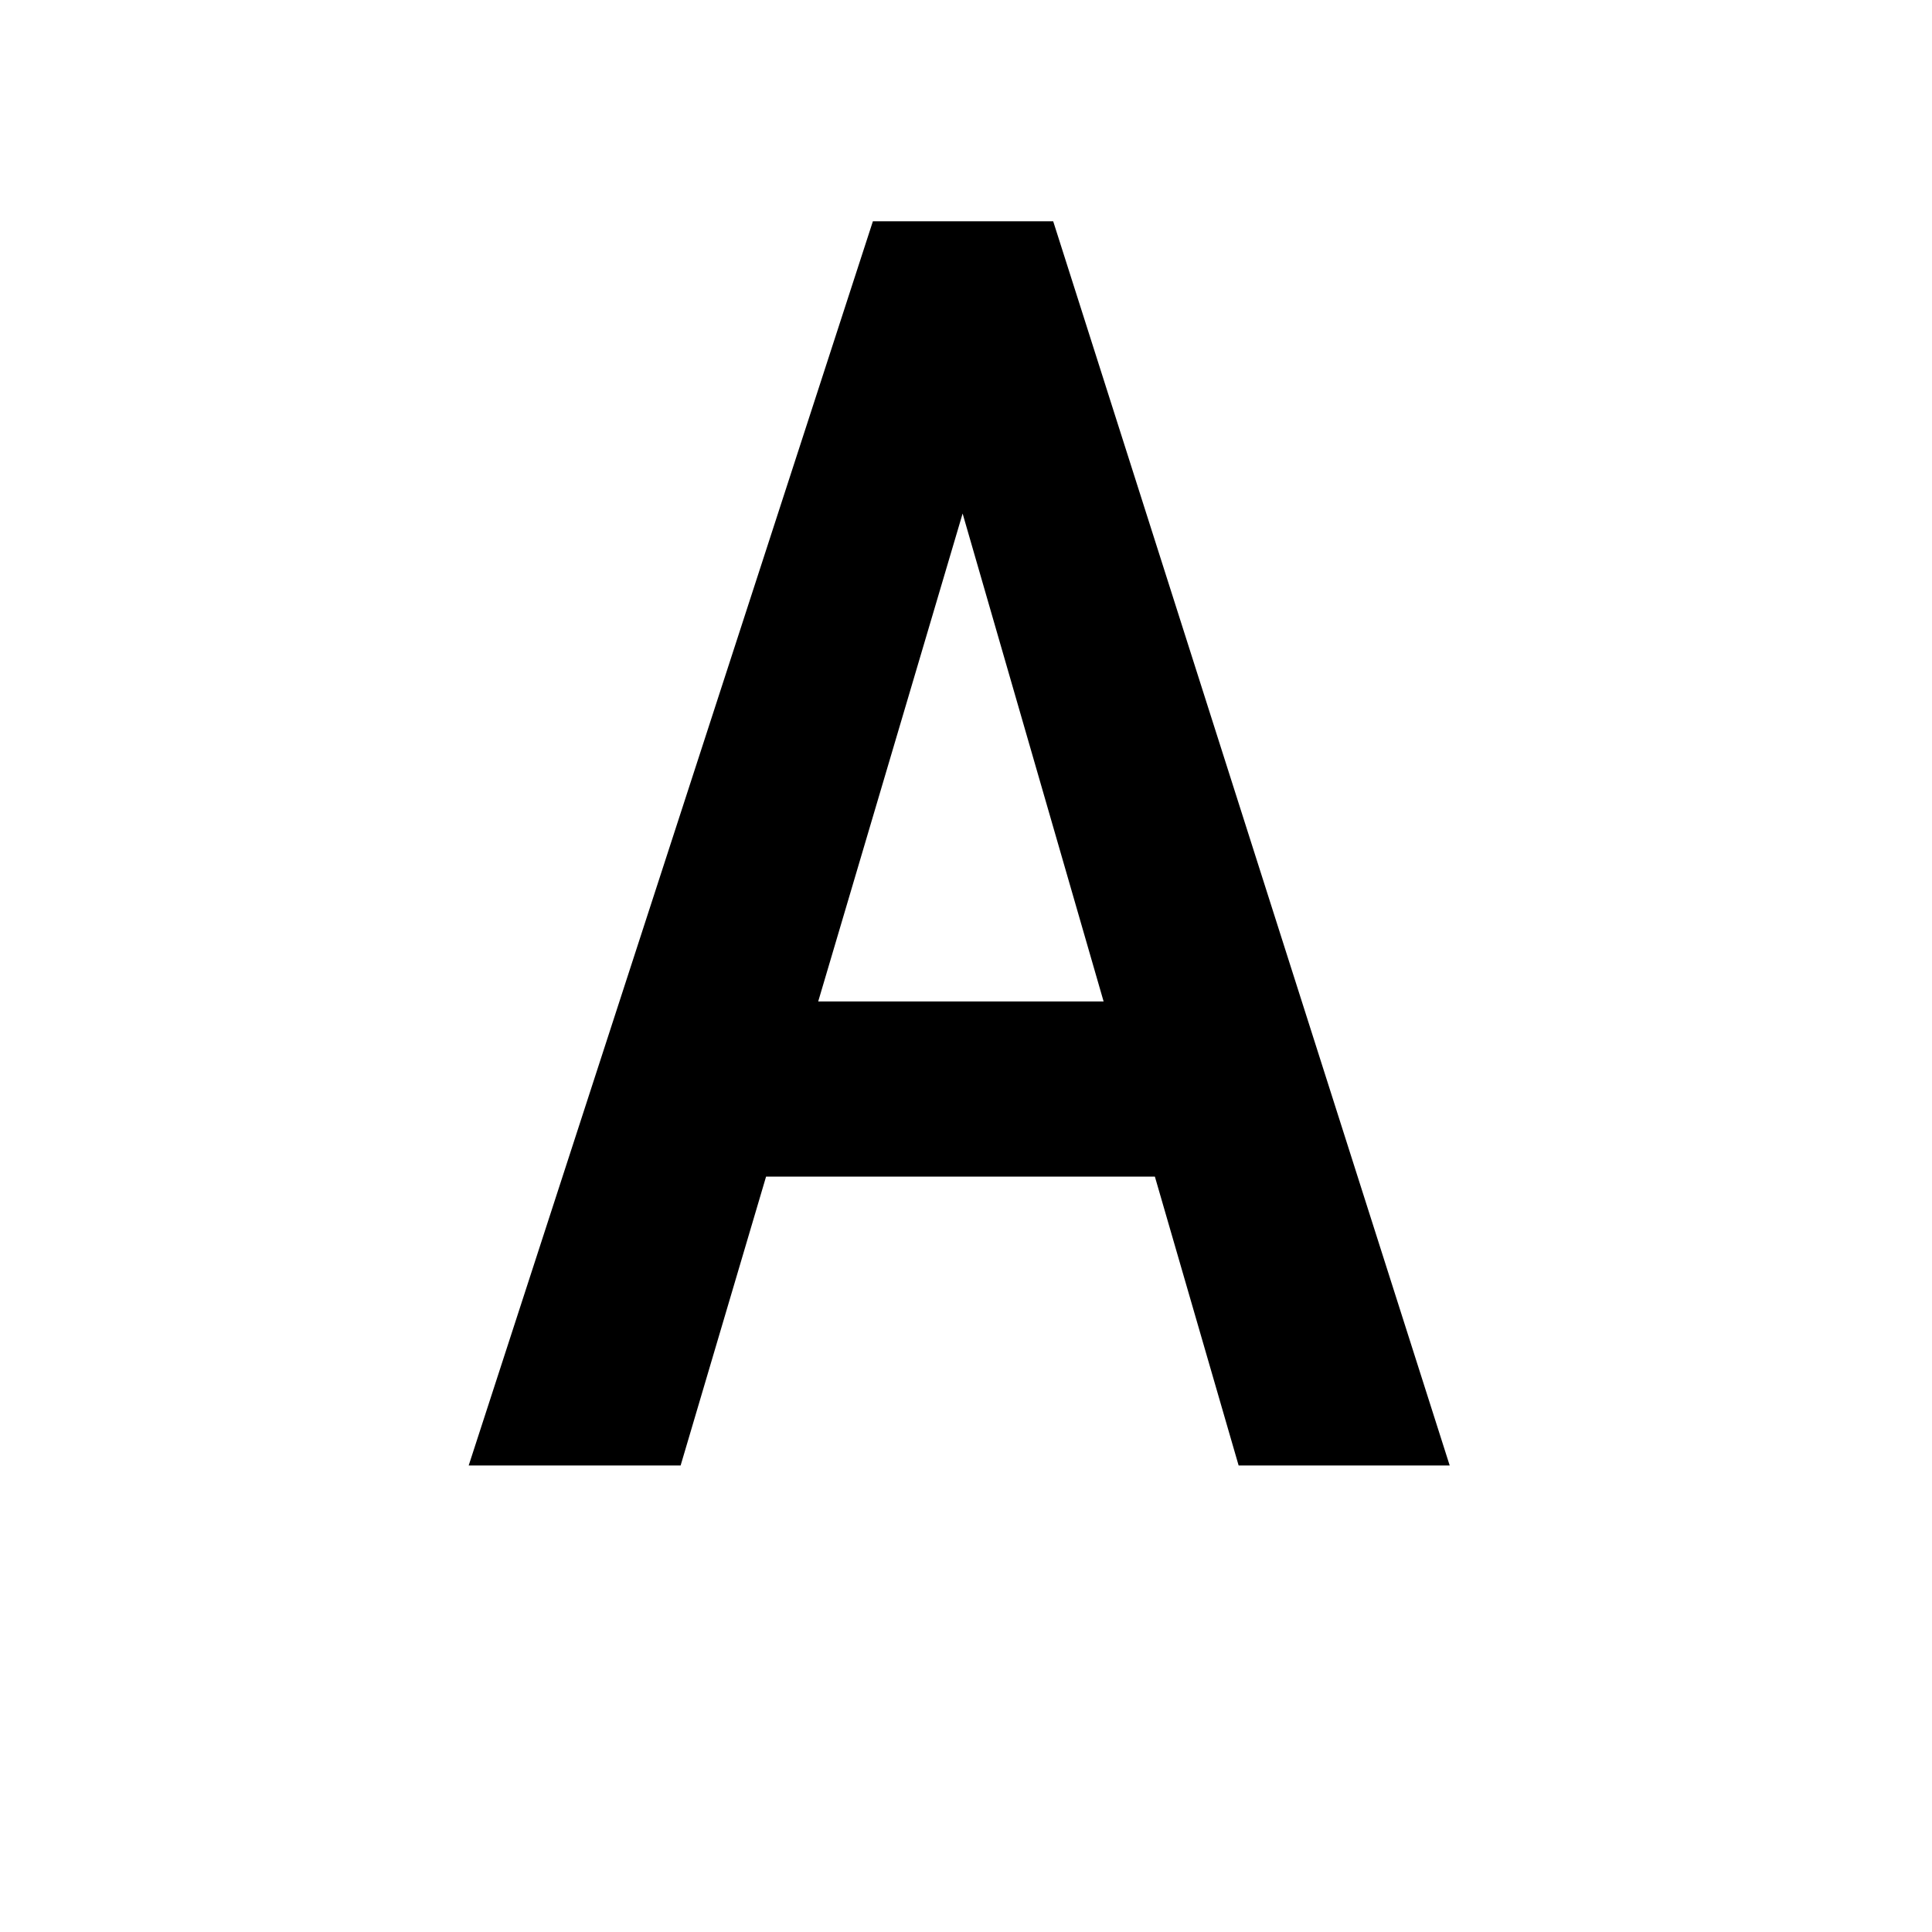 <?xml version="1.0" encoding="UTF-8"?>
<svg xmlns="http://www.w3.org/2000/svg" xmlns:xlink="http://www.w3.org/1999/xlink" width="500pt" height="500pt" viewBox="0 0 500 500" version="1.1">
<g id="surface1">
<path style=" stroke:none;fill-rule:nonzero;fill:rgb(0%,0%,0%);fill-opacity:1;" d="M -14075.609 379.262 L -14075.609 375.504 C -14078.562 369.164 -14080.812 361.68 -14082.375 353.055 C -14083.91 344.43 -14084.691 334.883 -14084.691 324.418 L -14084.691 217.824 C -14084.691 204.113 -14087.184 192.133 -14092.211 181.887 C -14097.219 171.641 -14104.148 163.09 -14112.988 156.234 C -14121.852 149.375 -14132.301 144.219 -14144.383 140.754 C -14156.492 137.289 -14169.605 135.555 -14183.766 135.555 C -14199.391 135.555 -14213.281 137.617 -14225.438 141.746 C -14237.621 145.875 -14247.898 151.367 -14256.297 158.223 C -14264.695 165.078 -14271.07 172.891 -14275.414 181.664 C -14279.785 190.438 -14281.957 199.469 -14281.957 208.754 L -14229.102 208.754 C -14229.102 204.184 -14228.223 199.91 -14226.441 195.93 C -14224.684 191.949 -14222.023 188.484 -14218.48 185.535 C -14214.941 182.586 -14210.523 180.266 -14205.199 178.57 C -14199.902 176.875 -14193.703 176.023 -14186.645 176.023 C -14170.996 176.023 -14158.91 179.75 -14150.367 187.195 C -14141.82 194.641 -14137.547 204.703 -14137.547 217.379 L -14137.547 233.082 L -14176.246 233.082 C -14211.914 233.082 -14239.305 239.863 -14258.398 253.43 C -14277.492 266.992 -14287.035 286.602 -14287.035 312.254 C -14287.035 322.426 -14285.059 331.863 -14281.055 340.562 C -14277.074 349.258 -14271.438 356.816 -14264.16 363.227 C -14256.859 369.641 -14248.07 374.656 -14237.844 378.266 C -14227.586 381.879 -14216.113 383.684 -14203.441 383.684 C -14195.922 383.684 -14188.891 382.949 -14182.324 381.473 C -14175.758 380 -14169.652 378.008 -14163.965 375.504 C -14158.301 372.996 -14153.125 370.086 -14148.484 366.766 C -14143.848 363.449 -14139.672 359.875 -14135.984 356.043 C -14135.254 360.613 -14134.398 364.887 -14133.445 368.867 C -14132.496 372.848 -14131.273 376.312 -14129.809 379.262 Z M -14193.48 341.004 C -14200.562 341.004 -14206.641 340.117 -14211.742 338.348 C -14216.82 336.578 -14221.02 334.184 -14224.34 331.16 C -14227.66 328.141 -14230.125 324.527 -14231.738 320.324 C -14233.375 316.125 -14234.18 311.59 -14234.18 306.727 C -14234.18 293.898 -14229.055 284.02 -14218.824 277.09 C -14208.57 270.16 -14192.676 266.695 -14171.168 266.695 L -14137.547 266.695 L -14137.547 311.59 C -14139.602 315.277 -14142.359 318.887 -14145.824 322.426 C -14149.293 325.965 -14153.418 329.098 -14158.227 331.824 C -14163.012 334.555 -14168.383 336.766 -14174.367 338.461 C -14180.32 340.156 -14186.719 341.004 -14193.48 341.004 Z M -13517.211 257.629 C -13517.211 239.645 -13519.238 223.168 -13523.289 208.203 C -13527.344 193.238 -13533.352 180.375 -13541.332 169.613 C -13549.293 158.852 -13559.133 150.484 -13570.852 144.512 C -13582.57 138.539 -13596.094 135.555 -13611.426 135.555 C -13625.293 135.555 -13637.305 137.914 -13647.461 142.633 C -13657.641 147.352 -13666.48 154.059 -13674 162.758 L -13674 39.578 L -13726.855 39.578 L -13726.855 379.262 L -13678.883 379.262 L -13676.441 353.609 C -13668.773 363.34 -13659.594 370.785 -13648.902 375.945 C -13638.234 381.105 -13625.586 383.684 -13610.984 383.684 C -13595.801 383.684 -13582.375 380.664 -13570.727 374.617 C -13559.082 368.574 -13549.293 360.168 -13541.332 349.406 C -13533.352 338.645 -13527.344 325.855 -13523.289 311.039 C -13519.238 296.219 -13517.211 279.965 -13517.211 262.273 Z M -13570.07 262.273 C -13570.07 273.184 -13571.02 283.395 -13572.949 292.902 C -13574.852 302.414 -13577.953 310.707 -13582.227 317.781 C -13586.5 324.859 -13592.113 330.426 -13599.047 334.48 C -13605.98 338.535 -13614.453 340.562 -13624.461 340.562 C -13637.156 340.562 -13647.508 337.613 -13655.543 331.715 C -13663.574 325.816 -13669.727 318.227 -13674 308.938 L -13674 210.082 C -13669.727 200.793 -13663.625 193.273 -13655.664 187.523 C -13647.703 181.773 -13637.453 178.898 -13624.926 178.898 C -13614.602 178.898 -13605.906 181 -13598.828 185.203 C -13591.75 189.406 -13586.109 195.117 -13581.91 202.344 C -13577.711 209.566 -13574.684 217.934 -13572.828 227.441 C -13570.996 236.953 -13570.07 247.016 -13570.07 257.629 Z M -13068.066 341.668 C -13079.273 341.668 -13088.551 339.418 -13095.922 334.922 C -13103.297 330.426 -13109.203 324.527 -13113.625 317.23 C -13118.043 309.93 -13121.168 301.637 -13123.023 292.352 C -13124.852 283.062 -13125.781 273.551 -13125.781 263.82 L -13125.781 255.859 C -13125.781 246.277 -13124.852 236.84 -13123.023 227.555 C -13121.168 218.266 -13118.043 209.973 -13113.625 202.676 C -13109.203 195.375 -13103.297 189.48 -13095.922 184.98 C -13088.551 180.484 -13079.344 178.238 -13068.285 178.238 C -13060.914 178.238 -13054.125 179.492 -13047.926 181.996 C -13041.75 184.504 -13036.352 187.895 -13031.789 192.168 C -13027.223 196.445 -13023.73 201.457 -13021.289 207.207 C -13018.848 212.957 -13017.727 219.074 -13017.871 225.562 L -12967.871 225.562 C -12967.727 212.441 -12970.117 200.352 -12975.074 189.293 C -12980.004 178.238 -12986.938 168.727 -12995.852 160.766 C -13004.785 152.805 -13015.383 146.613 -13027.711 142.191 C -13040.016 137.766 -13053.395 135.555 -13067.848 135.555 C -13086.133 135.555 -13102.195 138.762 -13116.039 145.176 C -13129.906 151.59 -13141.48 160.25 -13150.781 171.16 C -13160.059 182.07 -13167.016 194.824 -13171.68 209.418 C -13176.32 224.016 -13178.637 239.496 -13178.637 255.859 L -13178.637 263.82 C -13178.637 280.188 -13176.32 295.629 -13171.68 310.152 C -13167.016 324.676 -13160.059 337.43 -13150.781 348.41 C -13141.48 359.395 -13129.906 368.059 -13116.039 374.398 C -13102.195 380.734 -13086.059 383.906 -13067.625 383.906 C -13054.344 383.906 -13041.676 381.695 -13029.59 377.273 C -13017.48 372.848 -13006.836 366.879 -12997.633 359.359 C -12988.402 351.84 -12981.102 343.031 -12975.734 332.93 C -12970.359 322.832 -12967.727 312.031 -12967.871 300.531 L -13017.871 300.531 C -13017.727 306.43 -13018.992 311.887 -13021.727 316.898 C -13024.461 321.91 -13028.172 326.258 -13032.91 329.945 C -13037.621 333.633 -13043.043 336.508 -13049.145 338.57 C -13055.273 340.633 -13061.57 341.668 -13068.066 341.668 Z M -12624.879 262.496 C -12624.879 279.891 -12622.633 296 -12618.141 310.816 C -12613.648 325.633 -12607.301 338.422 -12599.121 349.188 C -12590.941 359.949 -12581.008 368.391 -12569.359 374.508 C -12557.715 380.625 -12544.68 383.684 -12530.227 383.684 C -12516.211 383.684 -12503.953 381.215 -12493.406 376.277 C -12482.859 371.336 -12473.828 364.223 -12466.309 354.938 L -12463.648 379.262 L -12415.672 379.262 L -12415.672 39.578 L -12468.75 39.578 L -12468.75 161.652 C -12476.27 153.246 -12485.035 146.797 -12495.07 142.301 C -12505.078 137.805 -12516.648 135.555 -12529.785 135.555 C -12544.383 135.555 -12557.543 138.504 -12569.262 144.402 C -12580.98 150.297 -12590.969 158.629 -12599.219 169.391 C -12607.469 180.152 -12613.82 193.055 -12618.238 208.094 C -12622.656 223.129 -12624.879 239.715 -12624.879 257.852 Z M -12572.023 257.852 C -12572.023 247.09 -12570.945 236.914 -12568.824 227.332 C -12566.676 217.75 -12563.355 209.344 -12558.863 202.121 C -12554.371 194.898 -12548.609 189.219 -12541.625 185.094 C -12534.617 180.965 -12526.172 178.898 -12516.285 178.898 C -12504.641 178.898 -12494.945 181.48 -12487.207 186.641 C -12479.469 191.801 -12473.316 198.73 -12468.75 207.43 L -12468.75 311.367 C -12473.316 320.215 -12479.445 327.254 -12487.109 332.488 C -12494.773 337.723 -12504.641 340.34 -12516.723 340.34 C -12526.465 340.34 -12534.84 338.312 -12541.844 334.258 C -12548.828 330.203 -12554.59 324.637 -12559.082 317.562 C -12563.574 310.484 -12566.871 302.227 -12568.922 292.793 C -12570.996 283.355 -12572.023 273.258 -12572.023 262.496 Z M -11951.465 383.684 C -11939.527 383.684 -11928.516 382.395 -11918.406 379.816 C -11908.324 377.234 -11899.219 373.844 -11891.113 369.641 C -11882.984 365.441 -11875.93 360.648 -11869.875 355.266 C -11863.82 349.887 -11858.887 344.32 -11855.055 338.57 L -11883.812 311.59 C -11890.895 320.879 -11900.047 328.176 -11911.328 333.484 C -11922.609 338.793 -11934.961 341.445 -11948.391 341.445 C -11957.961 341.445 -11966.773 339.785 -11974.805 336.469 C -11982.836 333.152 -11989.844 328.582 -11995.824 322.758 C -12001.781 316.934 -12006.617 310.043 -12010.305 302.082 C -12013.988 294.121 -12016.285 285.496 -12017.164 276.207 L -11851.293 276.207 L -11851.293 253.871 C -11851.293 236.621 -11853.59 220.773 -11858.156 206.324 C -11862.719 191.875 -11869.457 179.379 -11878.395 168.84 C -11887.305 158.297 -11898.414 150.113 -11911.672 144.289 C -11924.926 138.469 -11940.281 135.555 -11957.664 135.555 C -11972.703 135.555 -11987.035 138.43 -12000.684 144.18 C -12014.332 149.93 -12026.27 158.188 -12036.5 168.949 C -12046.754 179.711 -12054.93 192.684 -12061.059 207.871 C -12067.164 223.055 -12070.238 240.16 -12070.238 259.176 L -12070.238 268.246 C -12070.238 284.609 -12067.359 299.832 -12061.621 313.914 C -12055.859 327.992 -12047.777 340.191 -12037.402 350.512 C -12027 360.832 -12014.5 368.941 -11999.902 374.84 C -11985.305 380.734 -11969.164 383.684 -11951.465 383.684 Z M -11957.887 178.238 C -11948.902 178.238 -11941.039 179.785 -11934.328 182.883 C -11927.637 185.977 -11922.07 190.105 -11917.652 195.266 C -11913.207 200.426 -11909.863 206.285 -11907.57 212.848 C -11905.297 219.406 -11903.93 226.227 -11903.492 233.305 L -11903.492 237.285 L -12015.602 237.285 C -12014.137 227.996 -12011.672 219.703 -12008.203 212.406 C -12004.734 205.105 -12000.488 198.914 -11995.484 193.828 C -11990.477 188.742 -11984.789 184.871 -11978.469 182.219 C -11972.117 179.562 -11965.258 178.238 -11957.887 178.238 Z M -11394.848 379.262 L -11394.848 179.344 L -11305.934 179.344 L -11305.934 139.977 L -11394.848 139.977 L -11394.848 125.16 C -11394.848 108.5 -11390.453 95.676 -11381.688 86.68 C -11372.926 77.688 -11359.008 73.191 -11339.992 73.191 C -11330.422 73.191 -11321.801 73.816 -11314.137 75.07 C -11306.445 76.324 -11299.758 77.762 -11293.992 79.383 L -11289.355 37.363 C -11299.391 35.301 -11309.008 33.496 -11318.211 31.945 C -11327.441 30.398 -11337.133 29.625 -11347.289 29.625 C -11362.77 29.625 -11376.711 31.727 -11389.086 35.926 C -11401.488 40.129 -11412.062 46.246 -11420.824 54.281 C -11429.59 62.316 -11436.305 72.27 -11440.941 84.137 C -11445.605 96.008 -11447.926 109.68 -11447.926 125.16 L -11447.926 139.977 L -11512.281 139.977 L -11512.281 179.344 L -11447.926 179.344 L -11447.926 379.262 Z M -10960.059 262.496 C -10960.059 279.891 -10957.812 296 -10953.32 310.816 C -10948.828 325.633 -10942.383 338.422 -10933.961 349.188 C -10925.562 359.949 -10915.453 368.391 -10903.664 374.508 C -10891.871 380.625 -10878.688 383.684 -10864.086 383.684 C -10850.66 383.684 -10838.914 381.473 -10828.809 377.051 C -10818.703 372.629 -10809.914 366.289 -10802.391 358.031 L -10802.391 374.176 C -10802.391 383.465 -10803.734 391.684 -10806.469 398.832 C -10809.203 405.984 -10813.062 411.992 -10818.09 416.859 C -10823.094 421.723 -10829.223 425.41 -10836.449 427.914 C -10843.676 430.422 -10851.711 431.676 -10860.547 431.676 C -10871.605 431.676 -10882.324 429.391 -10892.727 424.82 C -10903.125 420.25 -10912.816 412.656 -10921.801 402.039 L -10947.023 433.664 C -10941.699 440.891 -10935.305 447.043 -10927.781 452.129 C -10920.266 457.219 -10912.379 461.344 -10904.102 464.516 C -10895.852 467.684 -10887.648 469.969 -10879.445 471.371 C -10871.266 472.77 -10863.941 473.473 -10857.445 473.473 C -10841.527 473.473 -10826.93 471.223 -10813.672 466.727 C -10800.391 462.23 -10789.016 455.707 -10779.492 447.156 C -10769.996 438.605 -10762.574 428.098 -10757.273 415.641 C -10751.953 403.184 -10749.316 388.918 -10749.316 372.848 L -10749.316 139.977 L -10797.289 139.977 L -10799.512 163.863 C -10807.031 154.723 -10816.016 147.719 -10826.488 142.852 C -10836.961 137.988 -10849.34 135.555 -10863.648 135.555 C -10878.395 135.555 -10891.699 138.504 -10903.562 144.402 C -10915.43 150.297 -10925.562 158.629 -10933.961 169.391 C -10942.383 180.152 -10948.828 193.055 -10953.32 208.094 C -10957.812 223.129 -10960.059 239.715 -10960.059 257.852 Z M -10906.984 257.852 C -10906.984 247.09 -10905.836 236.914 -10903.562 227.332 C -10901.27 217.75 -10897.805 209.344 -10893.164 202.121 C -10888.523 194.898 -10882.617 189.219 -10875.465 185.094 C -10868.336 180.965 -10859.887 178.898 -10850.148 178.898 C -10838.355 178.898 -10828.637 181.406 -10820.973 186.418 C -10813.305 191.434 -10807.105 198.141 -10802.391 206.543 L -10802.391 312.254 C -10806.957 320.805 -10813.062 327.625 -10820.727 332.711 C -10828.395 337.797 -10838.355 340.34 -10850.586 340.34 C -10860.328 340.34 -10868.773 338.312 -10875.93 334.258 C -10883.055 330.203 -10888.914 324.637 -10893.508 317.562 C -10898.07 310.484 -10901.465 302.227 -10903.664 292.793 C -10905.883 283.355 -10906.984 273.258 -10906.984 262.496 Z M -10345.484 39.578 L -10398.34 39.578 L -10398.34 379.262 L -10345.484 379.262 L -10345.484 205.438 C -10339.891 197.328 -10332.664 190.879 -10323.828 186.086 C -10314.965 181.297 -10304.785 178.898 -10293.285 178.898 C -10285.621 178.898 -10278.785 179.934 -10272.73 181.996 C -10266.676 184.062 -10261.57 187.23 -10257.348 191.508 C -10253.148 195.781 -10249.926 201.199 -10247.633 207.762 C -10245.336 214.32 -10244.215 222.172 -10244.215 231.312 L -10244.215 379.262 L -10191.359 379.262 L -10191.359 231.754 C -10191.359 214.801 -10193.406 200.242 -10197.535 188.078 C -10201.66 175.914 -10207.422 165.965 -10214.797 158.223 C -10222.168 150.484 -10231.055 144.77 -10241.43 141.082 C -10251.832 137.398 -10263.234 135.555 -10275.609 135.555 C -10290.211 135.555 -10303.441 138.871 -10315.309 145.508 C -10327.172 152.141 -10337.23 161.355 -10345.484 173.152 Z M -9831.984 183.988 L -9757.664 183.988 L -9757.664 335.473 L -9831.984 335.473 L -9831.984 379.262 L -9633.398 379.262 L -9633.398 335.473 L -9704.371 335.473 L -9704.371 139.977 L -9831.984 139.977 Z M -9762.086 78.055 C -9762.086 86.312 -9759.449 93.133 -9754.125 98.512 C -9748.828 103.895 -9741.383 106.586 -9731.789 106.586 C -9722.07 106.586 -9714.5 103.895 -9709.133 98.512 C -9703.758 93.133 -9701.051 86.312 -9701.051 78.055 C -9701.051 69.801 -9703.758 62.98 -9709.133 57.602 C -9714.5 52.219 -9722.07 49.527 -9731.789 49.527 C -9741.383 49.527 -9748.828 52.219 -9754.125 57.602 C -9759.449 62.98 -9762.086 69.801 -9762.086 78.055 Z M -9255.883 183.988 L -9186.672 183.988 L -9186.672 383.023 C -9186.672 392.309 -9187.891 400.086 -9190.309 406.352 C -9192.75 412.617 -9196.141 417.633 -9200.488 421.391 C -9204.836 425.148 -9209.914 427.84 -9215.746 429.461 C -9221.559 431.086 -9227.809 431.895 -9234.422 431.895 C -9236.207 431.895 -9238.746 431.859 -9242.066 431.785 C -9245.387 431.711 -9248.852 431.562 -9252.465 431.344 C -9256.078 431.121 -9259.617 430.828 -9263.062 430.457 C -9266.527 430.09 -9269.312 429.684 -9271.363 429.242 L -9274.461 472.145 C -9267.383 473.617 -9260.305 474.613 -9253.223 475.129 C -9246.141 475.645 -9238.867 475.906 -9231.348 475.906 C -9215.844 475.906 -9202.027 473.988 -9189.867 470.156 C -9177.711 466.32 -9167.457 460.535 -9159.133 452.793 C -9150.805 445.055 -9144.434 435.398 -9140.016 423.824 C -9135.57 412.25 -9133.375 398.648 -9133.375 383.023 L -9133.375 139.977 L -9255.883 139.977 Z M -9191.309 78.055 C -9191.309 86.312 -9188.648 93.133 -9183.352 98.512 C -9178.051 103.895 -9170.605 106.586 -9161.012 106.586 C -9151.27 106.586 -9143.727 103.895 -9138.355 98.512 C -9132.961 93.133 -9130.273 86.312 -9130.273 78.055 C -9130.273 69.801 -9132.961 62.98 -9138.355 57.602 C -9143.727 52.219 -9151.27 49.527 -9161.012 49.527 C -9170.605 49.527 -9178.051 52.219 -9183.352 57.602 C -9188.648 62.98 -9191.309 69.801 -9191.309 78.055 Z M -8576.074 379.262 L -8510.18 379.262 L -8616.773 239.496 L -8524.316 139.977 L -8588.012 139.977 L -8658.352 214.727 L -8680.664 239.715 L -8680.664 39.578 L -8733.52 39.578 L -8733.52 379.262 L -8680.664 379.262 L -8680.664 302.082 L -8651.93 274.656 Z M -8169.164 83.586 L -8093.09 83.586 L -8093.09 335.473 L -8169.164 335.473 L -8169.164 379.262 L -7966.797 379.262 L -7966.797 335.473 L -8039.797 335.473 L -8039.797 39.578 L -8169.164 39.578 Z M -7639.723 139.977 L -7639.723 379.262 L -7590.625 379.262 L -7590.625 193.719 C -7588.719 189.148 -7585.984 185.535 -7582.445 182.883 C -7578.906 180.227 -7574.047 178.898 -7567.848 178.898 C -7561.352 178.898 -7556.25 180.781 -7552.492 184.539 C -7548.73 188.301 -7546.852 194.824 -7546.852 204.113 L -7546.852 379.262 L -7498.852 379.262 L -7498.852 194.602 C -7497.242 189.883 -7494.652 186.086 -7491.113 183.211 C -7487.574 180.336 -7482.789 178.898 -7476.734 178.898 C -7470.387 178.898 -7465.211 180.707 -7461.156 184.32 C -7457.078 187.93 -7455.055 194.527 -7455.055 204.113 L -7455.055 379.262 L -7405.957 379.262 L -7405.957 204.555 C -7405.957 192.316 -7407.25 181.848 -7409.84 173.152 C -7412.426 164.453 -7416.039 157.301 -7420.68 151.699 C -7425.316 146.098 -7430.934 142.004 -7437.477 139.426 C -7444.043 136.844 -7451.219 135.555 -7459.031 135.555 C -7469.508 135.555 -7478.441 137.805 -7485.816 142.301 C -7493.164 146.797 -7499.219 152.879 -7503.93 160.547 C -7507.324 151.992 -7512.379 145.691 -7519.094 141.637 C -7525.805 137.582 -7534.227 135.555 -7544.41 135.555 C -7555.617 135.555 -7565.188 138.172 -7573.168 143.406 C -7581.129 148.641 -7587.453 155.902 -7592.188 165.188 L -7593.508 139.977 Z M -7069.164 139.977 L -7069.164 379.262 L -7016.09 379.262 L -7016.09 207.648 C -7010.766 198.805 -7003.809 191.801 -6995.191 186.641 C -6986.547 181.48 -6976.414 178.898 -6964.77 178.898 C -6957.105 178.898 -6950.242 179.75 -6944.215 181.445 C -6938.16 183.141 -6933.031 185.977 -6928.832 189.957 C -6924.633 193.938 -6921.387 199.246 -6919.117 205.879 C -6916.82 212.516 -6915.672 220.773 -6915.672 230.648 L -6915.672 379.262 L -6862.816 379.262 L -6862.816 229.766 C -6862.816 212.957 -6864.844 198.582 -6868.898 186.641 C -6872.973 174.699 -6878.637 164.969 -6885.938 157.449 C -6893.238 149.93 -6901.93 144.402 -6912.035 140.863 C -6922.117 137.324 -6933.301 135.555 -6945.531 135.555 C -6960.57 135.555 -6974.242 138.836 -6986.547 145.395 C -6998.875 151.957 -7009.375 161.207 -7018.066 173.152 L -7021.387 139.977 Z M -6524.023 262.051 C -6524.023 279.449 -6521.484 295.594 -6516.406 310.484 C -6511.305 325.375 -6504.004 338.238 -6494.508 349.074 C -6484.984 359.91 -6473.34 368.426 -6459.57 374.617 C -6445.777 380.809 -6430.102 383.906 -6412.574 383.906 C -6395.164 383.906 -6379.613 380.809 -6365.895 374.617 C -6352.195 368.426 -6340.578 359.91 -6331.078 349.074 C -6321.559 338.238 -6314.305 325.375 -6309.277 310.484 C -6304.273 295.594 -6301.758 279.449 -6301.758 262.051 L -6301.758 257.41 C -6301.758 240.16 -6304.273 224.09 -6309.277 209.199 C -6314.305 194.309 -6321.559 181.406 -6331.078 170.496 C -6340.578 159.586 -6352.223 151.035 -6366.016 144.844 C -6379.809 138.652 -6395.461 135.555 -6413.012 135.555 C -6430.395 135.555 -6445.945 138.652 -6459.668 144.844 C -6473.391 151.035 -6484.984 159.586 -6494.508 170.496 C -6504.004 181.406 -6511.305 194.309 -6516.406 209.199 C -6521.484 224.09 -6524.023 240.16 -6524.023 257.41 Z M -6471.168 257.41 C -6471.168 246.793 -6470.02 236.695 -6467.75 227.109 C -6465.453 217.527 -6461.961 209.125 -6457.227 201.898 C -6452.516 194.676 -6446.484 188.926 -6439.109 184.648 C -6431.738 180.375 -6423.023 178.238 -6413.012 178.238 C -6402.832 178.238 -6394.094 180.375 -6386.793 184.648 C -6379.492 188.926 -6373.461 194.676 -6368.676 201.898 C -6363.867 209.125 -6360.328 217.527 -6358.055 227.109 C -6355.762 236.695 -6354.613 246.793 -6354.613 257.41 L -6354.613 262.051 C -6354.613 272.961 -6355.762 283.211 -6358.055 292.793 C -6360.328 302.375 -6363.867 310.816 -6368.676 318.113 C -6373.461 325.414 -6379.492 331.16 -6386.793 335.363 C -6394.094 339.566 -6402.688 341.668 -6412.574 341.668 C -6422.73 341.668 -6431.52 339.566 -6438.891 335.363 C -6446.266 331.16 -6452.344 325.414 -6457.129 318.113 C -6461.914 310.816 -6465.453 302.375 -6467.75 292.793 C -6470.02 283.211 -6471.168 272.961 -6471.168 262.051 Z M -5750 257.41 C -5750 239.273 -5752.074 222.727 -5756.203 207.762 C -5760.328 192.797 -5766.359 179.969 -5774.316 169.281 C -5782.301 158.59 -5792.141 150.297 -5803.859 144.402 C -5815.578 138.504 -5829.027 135.555 -5844.215 135.555 C -5858.227 135.555 -5870.484 138.023 -5881.031 142.965 C -5891.578 147.902 -5900.684 154.941 -5908.352 164.082 L -5910.547 139.977 L -5959.203 139.977 L -5959.203 471.262 L -5906.348 471.262 L -5906.348 358.031 C -5898.828 366.289 -5889.867 372.629 -5879.492 377.051 C -5869.094 381.473 -5857.105 383.684 -5843.555 383.684 C -5828.516 383.684 -5815.211 380.625 -5803.637 374.508 C -5792.066 368.391 -5782.301 359.91 -5774.316 349.074 C -5766.359 338.238 -5760.328 325.375 -5756.203 310.484 C -5752.074 295.594 -5750 279.449 -5750 262.051 Z M -5802.855 262.051 C -5802.855 272.816 -5803.93 282.988 -5806.055 292.57 C -5808.203 302.156 -5811.523 310.559 -5816.016 317.781 C -5820.508 325.008 -5826.293 330.758 -5833.375 335.031 C -5840.453 339.309 -5848.852 341.445 -5858.594 341.445 C -5870.824 341.445 -5880.738 338.867 -5888.328 333.703 C -5895.922 328.547 -5901.93 321.836 -5906.348 313.582 L -5906.348 206.543 C -5901.93 198.141 -5895.875 191.434 -5888.207 186.418 C -5880.543 181.406 -5870.824 178.898 -5859.031 178.898 C -5849.293 178.898 -5840.895 180.965 -5833.812 185.094 C -5826.734 189.219 -5820.922 194.859 -5816.359 202.012 C -5811.766 209.16 -5808.375 217.492 -5806.176 227 C -5803.953 236.512 -5802.855 246.645 -5802.855 257.41 Z M -5411.426 262.273 C -5411.426 279.672 -5409.254 295.777 -5404.906 310.594 C -5400.539 325.414 -5394.289 338.238 -5386.109 349.074 C -5377.906 359.91 -5367.922 368.391 -5356.129 374.508 C -5344.336 380.625 -5331.008 383.684 -5316.113 383.684 C -5303.125 383.684 -5291.625 381.586 -5281.617 377.383 C -5271.582 373.18 -5262.816 367.098 -5255.297 359.137 L -5255.297 471.262 L -5202.441 471.262 L -5202.441 139.977 L -5249.758 139.977 L -5252.418 163.199 C -5260.082 154.352 -5269.066 147.535 -5279.395 142.742 C -5289.723 137.949 -5301.805 135.555 -5315.672 135.555 C -5330.859 135.555 -5344.383 138.504 -5356.25 144.402 C -5368.117 150.297 -5378.148 158.59 -5386.328 169.281 C -5394.508 179.969 -5400.734 192.832 -5405.004 207.871 C -5409.277 222.91 -5411.426 239.496 -5411.426 257.629 Z M -5358.57 257.629 C -5358.57 246.867 -5357.469 236.656 -5355.25 227 C -5353.027 217.344 -5349.656 208.902 -5345.07 201.68 C -5340.504 194.453 -5334.691 188.742 -5327.613 184.539 C -5320.531 180.336 -5312.062 178.238 -5302.172 178.238 C -5290.82 178.238 -5281.348 180.598 -5273.754 185.312 C -5266.164 190.031 -5260.008 196.371 -5255.297 204.332 L -5255.297 314.023 C -5260.008 322.426 -5266.137 329.098 -5273.633 334.035 C -5281.152 338.977 -5290.82 341.445 -5302.613 341.445 C -5312.352 341.445 -5320.75 339.344 -5327.832 335.141 C -5334.914 330.941 -5340.723 325.227 -5345.289 318.004 C -5349.879 310.781 -5353.223 302.375 -5355.371 292.793 C -5357.496 283.211 -5358.57 273.035 -5358.57 262.273 Z M -4685.375 135.555 C -4701.758 135.555 -4716.602 139.277 -4729.957 146.723 C -4743.285 154.168 -4754.836 164.379 -4764.551 177.352 L -4766.992 139.977 L -4816.527 139.977 L -4816.527 379.262 L -4763.672 379.262 L -4763.672 229.766 C -4758.52 216.645 -4750.512 206.398 -4739.672 199.023 C -4728.832 191.652 -4714.574 187.969 -4696.875 187.969 C -4681.102 187.969 -4665.113 189.812 -4648.902 193.496 L -4641.383 141.527 C -4643.578 140.641 -4646.312 139.867 -4649.562 139.203 C -4652.809 138.539 -4656.371 137.914 -4660.277 137.324 C -4664.184 136.734 -4668.285 136.293 -4672.559 135.996 C -4676.832 135.703 -4681.102 135.555 -4685.375 135.555 Z M -4138.914 314.465 C -4138.914 323.164 -4143.211 330.277 -4151.758 335.805 C -4160.305 341.336 -4172.754 344.098 -4189.137 344.098 C -4195.75 344.098 -4202.32 343.398 -4208.812 342 C -4215.309 340.598 -4221.191 338.312 -4226.516 335.141 C -4231.812 331.973 -4236.156 327.809 -4239.551 322.648 C -4242.945 317.488 -4244.848 311.223 -4245.289 303.852 L -4296.605 303.852 C -4296.605 313.727 -4294.289 323.457 -4289.648 333.043 C -4284.984 342.625 -4278.172 351.176 -4269.188 358.695 C -4260.18 366.215 -4249.047 372.297 -4235.789 376.941 C -4222.508 381.586 -4207.18 383.906 -4189.797 383.906 C -4174.172 383.906 -4160.035 382.137 -4147.438 378.598 C -4134.84 375.059 -4124.023 370.086 -4115.039 363.672 C -4106.055 357.258 -4099.121 349.629 -4094.262 340.781 C -4089.379 331.938 -4086.961 322.207 -4086.961 311.59 C -4086.961 300.977 -4089.234 291.723 -4093.824 283.836 C -4098.391 275.949 -4104.906 269.129 -4113.379 263.379 C -4121.852 257.629 -4132.105 252.766 -4144.117 248.785 C -4156.129 244.805 -4169.68 241.484 -4184.691 238.832 C -4195.461 236.914 -4204.25 234.887 -4211.012 232.75 C -4217.797 230.613 -4223.121 228.215 -4226.953 225.562 C -4230.785 222.91 -4233.398 219.961 -4234.789 216.719 C -4236.207 213.473 -4236.891 209.859 -4236.891 205.879 C -4236.891 201.898 -4235.984 198.066 -4234.133 194.383 C -4232.301 190.695 -4229.445 187.488 -4225.609 184.762 C -4221.777 182.035 -4216.945 179.82 -4211.133 178.125 C -4205.297 176.43 -4198.414 175.582 -4190.453 175.582 C -4182.496 175.582 -4175.465 176.578 -4169.336 178.57 C -4163.207 180.559 -4158.082 183.25 -4153.953 186.641 C -4149.828 190.031 -4146.727 193.902 -4144.68 198.25 C -4142.602 202.602 -4141.578 207.133 -4141.578 211.852 L -4088.719 211.852 C -4088.719 201.238 -4091.039 191.285 -4095.703 181.996 C -4100.344 172.707 -4107.008 164.637 -4115.699 157.781 C -4124.414 150.926 -4135.059 145.508 -4147.656 141.527 C -4160.277 137.547 -4174.535 135.555 -4190.453 135.555 C -4205.492 135.555 -4219.094 137.508 -4231.25 141.414 C -4243.406 145.324 -4253.734 150.594 -4262.207 157.227 C -4270.703 163.863 -4277.223 171.566 -4281.789 180.336 C -4286.352 189.109 -4288.648 198.363 -4288.648 208.094 C -4288.648 218.117 -4286.426 226.926 -4282.008 234.52 C -4277.586 242.113 -4271.289 248.785 -4263.109 254.535 C -4254.906 260.285 -4245.117 265.223 -4233.691 269.352 C -4222.266 273.48 -4209.473 277.016 -4195.312 279.965 C -4183.961 282.176 -4174.633 284.461 -4167.336 286.82 C -4160.035 289.18 -4154.297 291.723 -4150.098 294.453 C -4145.898 297.18 -4142.969 300.199 -4141.359 303.52 C -4139.746 306.836 -4138.914 310.484 -4138.914 314.465 Z M -3686.891 82.035 L -3686.891 139.977 L -3745.289 139.977 L -3745.289 179.344 L -3686.891 179.344 L -3686.891 296.996 C -3686.891 312.328 -3684.863 325.484 -3680.812 336.469 C -3676.758 347.453 -3671.168 356.445 -3664.016 363.449 C -3656.859 370.453 -3648.316 375.613 -3638.355 378.93 C -3628.395 382.246 -3617.457 383.906 -3605.516 383.906 C -3598.875 383.906 -3592.141 383.574 -3585.277 382.91 C -3578.418 382.246 -3571.828 381.324 -3565.477 380.148 C -3559.156 378.969 -3553.297 377.457 -3547.898 375.613 C -3542.531 373.77 -3537.914 371.742 -3534.082 369.531 L -3540.062 333.043 C -3542.699 333.777 -3545.996 334.555 -3549.902 335.363 C -3553.809 336.176 -3558.082 336.91 -3562.719 337.574 C -3567.359 338.238 -3572.168 338.828 -3577.102 339.344 C -3582.031 339.859 -3586.793 340.117 -3591.359 340.117 C -3597.559 340.117 -3603.223 339.418 -3608.398 338.016 C -3613.551 336.617 -3618.043 334.148 -3621.875 330.609 C -3625.707 327.07 -3628.688 322.352 -3630.836 316.457 C -3632.984 310.559 -3634.031 303.113 -3634.031 294.121 L -3634.031 179.344 L -3543.602 179.344 L -3543.602 139.977 L -3634.031 139.977 L -3634.031 82.035 Z M -3028.539 379.262 L -2980.762 379.262 L -2980.762 139.977 L -3033.836 139.977 L -3033.836 309.82 C -3038.258 319.258 -3044.824 326.738 -3053.516 332.266 C -3062.23 337.797 -3073.656 340.562 -3087.793 340.562 C -3095.164 340.562 -3101.516 339.641 -3106.812 337.797 C -3112.133 335.953 -3116.555 332.82 -3120.094 328.398 C -3123.633 323.977 -3126.246 318.004 -3127.93 310.484 C -3129.641 302.965 -3130.492 293.457 -3130.492 281.957 L -3130.492 139.977 L -3183.352 139.977 L -3183.352 281.516 C -3183.352 299.648 -3181.324 315.164 -3177.246 328.066 C -3173.195 340.965 -3167.531 351.582 -3160.23 359.91 C -3152.93 368.242 -3144.164 374.324 -3133.91 378.156 C -3123.656 381.988 -3112.352 383.906 -3099.977 383.906 C -3085.668 383.906 -3072.73 380.625 -3061.156 374.066 C -3049.586 367.504 -3039.746 358.328 -3031.641 346.531 Z M -2591.332 139.977 L -2645.945 139.977 L -2551.293 379.262 L -2505.738 379.262 L -2411.961 139.977 L -2466.602 139.977 L -2524.535 312.695 L -2528.516 330.168 L -2532.273 312.477 Z M -2054.148 139.977 L -2101.695 139.977 L -2055.035 379.262 L -2010.805 379.262 L -1975.199 218.93 L -1974.758 216.273 L -1974.312 219.148 L -1938.047 379.262 L -1893.594 379.262 L -1846.93 139.977 L -1894.699 139.977 L -1917.922 300.754 L -1919.914 318.227 L -1922.344 302.301 L -1957.066 139.977 L -1991.785 139.977 L -2026.062 300.531 L -2028.496 315.793 L -2030.043 300.531 Z M -1472.086 139.977 L -1530.688 139.977 L -1446.207 257.852 L -1533.344 379.262 L -1474.293 379.262 L -1415.25 295.445 L -1355.98 379.262 L -1297.375 379.262 L -1384.508 257.852 L -1300.031 139.977 L -1358.855 139.977 L -1415.91 220.918 Z M -928.5 139.977 L -986.883 139.977 L -885.152 367.984 L -900.855 397.617 C -901.738 398.945 -903.176 401.488 -905.164 405.246 C -907.156 409.008 -909.699 412.84 -912.797 416.746 C -915.895 420.652 -919.469 424.117 -923.523 427.141 C -927.574 430.164 -932.184 431.676 -937.344 431.676 C -938.375 431.676 -939.738 431.637 -941.438 431.562 C -943.129 431.488 -944.938 431.379 -946.852 431.23 C -948.77 431.086 -950.613 430.973 -952.383 430.898 C -954.148 430.828 -955.551 430.789 -956.586 430.789 L -964.105 471.922 C -960.27 472.957 -955.883 473.875 -950.945 474.688 C -946.008 475.5 -941.102 475.906 -936.238 475.906 C -924.594 475.906 -914.418 473.875 -905.719 469.824 C -897.023 465.77 -889.539 460.719 -883.273 454.672 C -877.008 448.629 -871.734 442.105 -867.461 435.102 C -863.188 428.098 -859.723 421.574 -857.066 415.531 L -735.875 139.977 L -794.484 139.977 L -861.711 312.254 L -870.777 283.504 Z M -206.223 173.812 L -206.223 139.977 L -411.891 139.977 L -411.891 182.883 L -277.434 182.883 L -414.105 344.32 L -414.105 379.262 L -199.809 379.262 L -199.809 337.023 L -344.445 337.023 Z M 320.555 379.262 L 375.18 379.262 L 272.566 57.27 L 225.902 57.27 L 121.297 379.262 L 176.145 379.262 L 198.258 304.512 L 298.883 304.512 Z M 249.125 132.902 L 285.613 259.176 L 211.75 259.176 Z M 807.746 379.262 C 823.523 379.113 838.227 377.016 851.867 372.961 C 865.504 368.906 877.297 362.969 887.25 355.156 C 897.203 347.344 904.977 337.613 910.582 325.965 C 916.184 314.316 918.984 300.828 918.984 285.496 C 918.984 276.648 917.73 268.281 915.223 260.395 C 912.719 252.508 909.105 245.32 904.391 238.832 C 899.672 232.344 893.812 226.781 886.809 222.137 C 879.805 217.492 871.805 213.914 862.812 211.41 C 877.555 205.219 889.277 196.48 897.977 185.203 C 906.676 173.926 911.098 160.324 911.246 144.402 C 911.391 129.363 908.59 116.352 902.844 105.367 C 897.094 94.383 889.168 85.355 879.066 78.277 C 868.969 71.199 857.172 65.969 843.684 62.574 C 830.191 59.184 815.707 57.414 800.227 57.27 L 697.391 57.27 L 697.391 379.262 Z M 811.062 233.305 C 819.469 233.449 827.062 234.742 833.844 237.172 C 840.625 239.605 846.375 243.035 851.09 247.457 C 855.812 251.879 859.422 257.297 861.93 263.711 C 864.438 270.125 865.688 277.387 865.688 285.496 C 865.688 293.16 864.25 300.09 861.375 306.281 C 858.5 312.477 854.559 317.707 849.543 321.984 C 844.531 326.258 838.559 329.613 831.633 332.047 C 824.703 334.48 817.035 335.77 808.629 335.918 L 750.691 335.918 L 750.691 233.305 Z M 750.691 101.055 L 801.113 101.055 C 809.367 101.203 816.961 102.125 823.891 103.82 C 830.82 105.516 836.828 108.207 841.914 111.891 C 847 115.578 850.945 120.297 853.746 126.047 C 856.547 131.797 857.945 138.727 857.945 146.832 C 857.945 154.207 856.477 160.73 853.523 166.406 C 850.578 172.082 846.598 176.875 841.582 180.781 C 836.57 184.688 830.633 187.637 823.781 189.625 C 816.922 191.617 809.516 192.684 801.555 192.832 L 750.691 192.832 Z M 1416.57 280.406 C 1414.801 299.723 1409.055 314.648 1399.32 325.191 C 1389.594 335.734 1375.438 341.004 1356.859 341.004 C 1344.773 341.004 1334.672 338.348 1326.566 333.043 C 1318.453 327.734 1311.969 320.508 1307.102 311.367 C 1302.234 302.227 1298.734 291.578 1296.598 279.414 C 1294.461 267.25 1293.391 254.238 1293.391 240.379 L 1293.391 195.93 C 1293.391 182.66 1294.461 169.98 1296.598 157.891 C 1298.734 145.801 1302.312 135.148 1307.324 125.934 C 1312.336 116.719 1318.898 109.387 1327.008 103.93 C 1335.113 98.477 1345.141 95.75 1357.082 95.75 C 1366.812 95.75 1375.254 97.223 1382.406 100.172 C 1389.555 103.121 1395.488 107.359 1400.207 112.887 C 1404.926 118.414 1408.648 125.051 1411.375 132.789 C 1414.102 140.531 1415.906 149.117 1416.793 158.555 L 1469.867 158.555 C 1468.246 142.484 1464.633 127.891 1459.031 114.766 C 1453.43 101.645 1445.91 90.516 1436.477 81.375 C 1427.039 72.234 1415.688 65.156 1402.418 60.145 C 1389.148 55.129 1374.039 52.625 1357.082 52.625 C 1337.77 52.625 1320.812 56.422 1306.219 64.012 C 1291.621 71.605 1279.422 81.926 1269.617 94.973 C 1259.812 108.023 1252.406 123.281 1247.391 140.754 C 1242.379 158.223 1239.801 176.762 1239.652 196.371 L 1239.652 240.379 C 1239.801 260.137 1242.305 278.711 1247.172 296.109 C 1252.035 313.508 1259.332 328.691 1269.066 341.668 C 1278.797 354.641 1290.961 364.926 1305.555 372.516 C 1320.152 380.109 1337.254 383.906 1356.859 383.906 C 1373.078 383.906 1387.785 381.438 1400.98 376.496 C 1414.176 371.559 1425.641 364.555 1435.367 355.488 C 1445.102 346.422 1452.914 335.512 1458.812 322.758 C 1464.711 310.004 1468.395 295.887 1469.867 280.406 Z M 1884.965 379.262 C 1906.637 379.262 1926.176 375.648 1943.57 368.426 C 1960.969 361.203 1975.785 351.066 1988.023 338.016 C 2000.258 324.969 2009.695 309.344 2016.328 291.133 C 2022.965 272.926 2026.355 252.766 2026.5 230.648 L 2026.5 206.324 C 2026.355 184.207 2022.965 164.047 2016.328 145.84 C 2009.695 127.629 2000.223 111.965 1987.914 98.844 C 1975.602 85.723 1960.637 75.551 1943.016 68.324 C 1925.398 61.102 1905.531 57.414 1883.418 57.27 L 1804.691 57.27 L 1804.691 379.262 Z M 1883.418 100.172 C 1898.457 100.32 1911.539 103.008 1922.672 108.242 C 1933.805 113.477 1943.055 120.773 1950.426 130.137 C 1957.797 139.5 1963.289 150.594 1966.902 163.422 C 1970.516 176.246 1972.395 190.398 1972.543 205.879 L 1972.543 230.648 C 1972.395 246.57 1970.516 261.02 1966.902 273.996 C 1963.289 286.969 1957.836 298.062 1950.539 307.277 C 1943.238 316.492 1934.137 323.645 1923.227 328.73 C 1912.312 333.816 1899.562 336.434 1884.965 336.578 L 1858.648 336.578 L 1858.648 100.172 Z M 2550.848 191.949 L 2418.379 191.949 L 2418.379 101.055 L 2571.859 101.055 L 2571.859 57.27 L 2365.082 57.27 L 2365.082 379.262 L 2573.406 379.262 L 2573.406 335.918 L 2418.379 335.918 L 2418.379 234.852 L 2550.848 234.852 Z M 3109.914 198.582 L 2974.781 198.582 L 2974.781 101.055 L 3129.809 101.055 L 3129.809 57.27 L 2921.266 57.27 L 2921.266 379.262 L 2974.781 379.262 L 2974.781 242.148 L 3109.914 242.148 Z M 3687.547 216.273 L 3577.418 216.273 L 3577.418 257.629 L 3635.594 257.629 L 3635.156 321.984 C 3632.641 325.375 3629.395 328.215 3625.414 330.5 C 3621.438 332.785 3617.039 334.664 3612.258 336.137 C 3607.469 337.613 3602.418 338.68 3597.094 339.344 C 3591.797 340.008 3586.645 340.34 3581.617 340.34 C 3569.383 340.191 3558.91 337.316 3550.219 331.715 C 3541.527 326.113 3534.398 318.629 3528.883 309.27 C 3523.363 299.906 3519.289 289.105 3516.723 276.871 C 3514.137 264.633 3512.77 251.805 3512.621 238.391 L 3512.621 198.141 C 3512.77 184.723 3514.109 171.859 3516.602 159.551 C 3519.117 147.238 3523.023 136.402 3528.32 127.039 C 3533.641 117.68 3540.309 110.234 3548.34 104.703 C 3556.371 99.176 3565.992 96.41 3577.195 96.41 C 3586.352 96.41 3594.262 97.703 3600.977 100.281 C 3607.691 102.863 3613.402 106.586 3618.117 111.449 C 3622.828 116.316 3626.586 122.211 3629.395 129.141 C 3632.203 136.07 3634.254 143.887 3635.594 152.582 L 3687.77 152.582 C 3686.305 137.25 3682.812 123.391 3677.27 111.008 C 3671.754 98.625 3664.258 88.117 3654.836 79.492 C 3645.387 70.867 3634.105 64.27 3620.996 59.699 C 3607.859 55.129 3592.969 52.844 3576.32 52.844 C 3557.738 52.844 3541.234 56.641 3526.781 64.234 C 3512.328 71.828 3500.121 82.184 3490.188 95.305 C 3480.227 108.426 3472.609 123.836 3467.285 141.527 C 3461.988 159.219 3459.328 178.238 3459.328 198.582 L 3459.328 238.391 C 3459.473 258.734 3462.23 277.754 3467.625 295.445 C 3473 313.137 3480.812 328.508 3491.062 341.555 C 3501.32 354.605 3513.891 364.887 3528.758 372.406 C 3543.652 379.926 3560.766 383.684 3580.078 383.684 C 3592.164 383.684 3603.562 382.578 3614.234 380.367 C 3624.926 378.156 3634.84 375.059 3643.992 371.078 C 3653.125 367.098 3661.375 362.383 3668.75 356.926 C 3676.125 351.469 3682.543 345.5 3687.988 339.012 Z M 4235.352 57.27 L 4183.594 57.27 L 4183.594 191.949 L 4074.121 191.949 L 4074.121 57.27 L 4022.609 57.27 L 4022.609 379.262 L 4074.121 379.262 L 4074.121 235.516 L 4183.594 235.516 L 4183.594 379.262 L 4235.352 379.262 Z M 4588.746 101.277 L 4656.859 101.277 L 4656.859 335.473 L 4588.746 335.473 L 4588.746 379.262 L 4780.25 379.262 L 4780.25 335.473 L 4710.594 335.473 L 4710.594 101.277 L 4780.25 101.277 L 4780.25 57.27 L 4588.746 57.27 Z M 5287.574 280.852 C 5287.426 289.105 5286.109 296.809 5283.594 303.961 C 5281.078 311.109 5277.516 317.414 5272.875 322.867 C 5268.211 328.324 5262.574 332.598 5255.957 335.695 C 5249.316 338.793 5241.945 340.34 5233.836 340.34 C 5216.723 340.34 5203.637 335.512 5194.578 325.855 C 5185.523 316.199 5180.617 302.672 5179.883 285.273 L 5126.367 285.273 C 5127.102 301.047 5130.199 315.055 5135.645 327.293 C 5141.09 339.527 5148.461 349.812 5157.766 358.141 C 5167.039 366.473 5178.102 372.812 5190.941 377.16 C 5203.758 381.512 5218.066 383.684 5233.836 383.684 C 5249.023 383.684 5263.109 381.141 5276.074 376.055 C 5289.039 370.969 5300.367 363.891 5310.008 354.824 C 5319.68 345.758 5327.27 334.922 5332.789 322.316 C 5338.328 309.711 5341.234 295.887 5341.527 280.852 L 5341.309 57.27 L 5287.574 57.27 Z M 5865.43 379.262 L 5929.125 379.262 L 5814.137 198.582 L 5923.609 57.27 L 5858.812 57.27 L 5774.098 169.832 L 5744.68 208.094 L 5744.68 57.27 L 5690.941 57.27 L 5690.941 379.262 L 5744.68 379.262 L 5744.68 277.977 L 5779.199 239.273 Z M 6304.418 57.27 L 6251.344 57.27 L 6251.344 379.262 L 6457.887 379.262 L 6457.887 335.918 L 6304.418 335.918 Z M 6798.023 57.27 L 6798.023 379.262 L 6848 379.262 L 6848 268.688 L 6844.898 132.902 L 6889.797 281.957 L 6917.676 281.957 L 6967.211 127.594 L 6964.109 268.688 L 6964.109 379.262 L 7014.086 379.262 L 7014.086 57.27 L 6948.195 57.27 L 6903.953 196.371 L 6863.914 57.27 Z M 7564.305 57.27 L 7510.57 57.27 L 7510.133 278.195 L 7405.738 57.27 L 7352 57.27 L 7352 379.262 L 7405.738 379.262 L 7405.957 157.672 L 7510.789 379.262 L 7564.305 379.262 Z M 8129.125 197.918 C 8129.125 178.898 8126.684 160.617 8121.828 143.074 C 8116.969 125.531 8109.668 110.086 8099.926 96.742 C 8090.211 83.402 8078.078 72.75 8063.551 64.789 C 8049.023 56.824 8032.031 52.844 8012.574 52.844 C 7999.758 52.844 7987.988 54.688 7977.297 58.375 C 7966.625 62.059 7957.031 67.145 7948.559 73.633 C 7940.086 80.121 7932.715 87.898 7926.441 96.965 C 7920.164 106.031 7914.941 115.91 7910.742 126.598 C 7906.543 137.289 7903.367 148.676 7901.219 160.766 C 7899.098 172.855 7898.023 185.238 7898.023 197.918 L 7898.023 239.055 C 7898.023 258.07 7900.414 276.281 7905.199 293.676 C 7910.008 311.074 7917.164 326.445 7926.66 339.785 C 7936.18 353.129 7948.07 363.781 7962.379 371.742 C 7976.684 379.703 7993.48 383.684 8012.793 383.684 C 8032.25 383.684 8049.242 379.742 8063.77 371.852 C 8078.297 363.965 8090.383 353.352 8100.047 340.008 C 8109.691 326.664 8116.969 311.258 8121.828 293.789 C 8126.684 276.316 8129.125 258.07 8129.125 239.055 Z M 8075.828 239.055 C 8075.684 251.145 8074.609 263.16 8072.633 275.102 C 8070.629 287.043 8067.211 297.73 8062.328 307.168 C 8057.469 316.602 8051.023 324.27 8042.992 330.168 C 8034.961 336.062 8024.879 339.012 8012.793 339.012 C 8000.855 339.012 7990.941 336.062 7983.055 330.168 C 7975.172 324.27 7968.898 316.566 7964.258 307.055 C 7959.617 297.547 7956.324 286.859 7954.418 274.988 C 7952.492 263.121 7951.465 251.145 7951.32 239.055 L 7951.32 197.477 C 7951.465 185.387 7952.465 173.41 7954.297 161.539 C 7956.152 149.672 7959.398 139.02 7964.039 129.586 C 7968.676 120.148 7974.953 112.52 7982.836 106.695 C 7990.723 100.871 8000.633 97.961 8012.574 97.961 C 8024.656 97.961 8034.742 100.871 8042.773 106.695 C 8050.805 112.52 8057.25 120.113 8062.109 129.473 C 8066.992 138.836 8070.434 149.488 8072.508 161.43 C 8074.586 173.371 8075.684 185.387 8075.828 197.477 Z M 8577.391 255.859 C 8593.457 255.715 8608.324 253.355 8621.949 248.785 C 8635.594 244.215 8647.363 237.652 8657.227 229.102 C 8667.113 220.551 8674.805 210.23 8680.348 198.141 C 8685.863 186.051 8688.625 172.488 8688.625 157.449 C 8688.625 141.969 8685.863 128.074 8680.348 115.762 C 8674.805 103.453 8667.113 92.984 8657.227 84.359 C 8647.363 75.734 8635.594 69.102 8621.949 64.457 C 8608.324 59.812 8593.457 57.414 8577.391 57.27 L 8469.703 57.27 L 8469.703 379.262 L 8522.777 379.262 L 8522.777 255.859 Z M 8522.777 100.172 L 8577.391 100.172 C 8586.375 100.32 8594.434 101.793 8601.488 104.594 C 8608.57 107.395 8614.625 111.34 8619.629 116.426 C 8624.656 121.512 8628.492 127.594 8631.129 134.672 C 8633.789 141.746 8635.109 149.488 8635.109 157.891 C 8635.109 165.852 8633.789 173.223 8631.129 180.008 C 8628.492 186.789 8624.656 192.613 8619.629 197.477 C 8614.625 202.344 8608.57 206.141 8601.488 208.867 C 8594.434 211.594 8586.375 212.957 8577.391 212.957 L 8522.777 212.957 Z M 9241.062 200.574 C 9240.918 181.258 9238.402 162.684 9233.547 144.844 C 9228.688 127.004 9221.387 111.266 9211.645 97.629 C 9201.93 83.992 9189.672 73.117 9174.953 65.008 C 9160.203 56.898 9142.945 52.844 9123.195 52.844 C 9110.059 52.844 9098.094 54.688 9087.258 58.375 C 9076.414 62.059 9066.723 67.258 9058.18 73.965 C 9049.633 80.672 9042.188 88.598 9035.84 97.738 C 9029.492 106.879 9024.195 116.941 9019.922 127.926 C 9015.648 138.91 9012.477 150.555 9010.398 162.867 C 9008.352 175.18 9007.227 187.746 9007.078 200.574 L 9007.078 241.707 C 9007.227 259.398 9009.668 276.723 9014.379 293.676 C 9019.094 310.633 9026.246 325.781 9035.84 339.125 C 9045.41 352.465 9057.469 363.227 9071.996 371.41 C 9086.523 379.594 9103.59 383.684 9123.195 383.684 C 9128.785 383.684 9134.133 383.316 9139.234 382.578 C 9144.312 381.844 9149.219 380.883 9153.93 379.703 L 9216.75 434.77 L 9251.906 402.703 L 9197.047 355.598 C 9204.273 348.816 9210.645 341.113 9216.188 332.488 C 9221.703 323.863 9226.293 314.613 9229.906 304.734 C 9233.52 294.855 9236.281 284.609 9238.184 273.996 C 9240.113 263.379 9241.062 252.617 9241.062 241.707 Z M 9187.547 241.707 C 9187.547 252.617 9186.547 263.82 9184.57 275.32 C 9182.57 286.82 9179.148 297.289 9174.266 306.727 C 9169.41 316.16 9162.844 323.902 9154.59 329.945 C 9146.336 335.992 9135.863 339.012 9123.195 339.012 C 9110.668 339.012 9100.367 335.992 9092.336 329.945 C 9084.301 323.902 9077.93 316.125 9073.219 306.613 C 9068.508 297.105 9065.211 286.637 9063.379 275.211 C 9061.523 263.785 9060.594 252.617 9060.594 241.707 L 9060.594 200.133 C 9060.594 187.746 9061.523 175.438 9063.379 163.199 C 9065.211 150.961 9068.508 140.016 9073.219 130.359 C 9077.93 120.699 9084.301 112.887 9092.336 106.918 C 9100.367 100.945 9110.668 97.961 9123.195 97.961 C 9135.719 97.961 9146.141 100.945 9154.492 106.918 C 9162.816 112.887 9169.41 120.664 9174.266 130.246 C 9179.148 139.832 9182.57 150.742 9184.57 162.977 C 9186.547 175.215 9187.547 187.598 9187.547 200.133 Z M 9744.629 379.262 L 9801.246 379.262 L 9801.246 376.609 L 9733.129 241.266 C 9741.82 237.43 9749.781 232.789 9757.008 227.332 C 9764.234 221.879 9770.434 215.539 9775.586 208.312 C 9780.738 201.09 9784.766 193.016 9787.648 184.098 C 9790.504 175.18 9791.945 165.262 9791.945 154.352 C 9791.945 138.137 9789.137 123.98 9783.547 111.891 C 9777.93 99.801 9770.043 89.742 9759.887 81.707 C 9749.707 73.672 9737.648 67.625 9723.73 63.57 C 9709.789 59.516 9694.578 57.414 9678.051 57.27 L 9576.32 57.27 L 9576.32 379.262 L 9629.395 379.262 L 9629.395 253.648 L 9683.375 253.648 Z M 9629.395 100.172 L 9678.051 100.172 C 9687.352 100.32 9695.75 101.609 9703.273 104.043 C 9710.789 106.473 9717.164 110.051 9722.387 114.766 C 9727.637 119.484 9731.641 125.309 9734.449 132.238 C 9737.258 139.168 9738.648 147.129 9738.648 156.121 C 9738.648 164.82 9737.184 172.523 9734.227 179.23 C 9731.273 185.941 9727.125 191.617 9721.727 196.262 C 9716.359 200.906 9709.984 204.48 9702.613 206.984 C 9695.238 209.492 9687.133 210.746 9678.273 210.746 L 9629.395 210.746 Z M 10297.484 296.332 C 10297.484 303.406 10296.02 309.711 10293.066 315.238 C 10290.113 320.77 10286.059 325.414 10280.906 329.172 C 10275.758 332.93 10269.703 335.77 10262.77 337.688 C 10255.836 339.602 10248.391 340.562 10240.43 340.562 C 10230.859 340.562 10222.117 339.344 10214.234 336.91 C 10206.348 334.48 10199.461 330.867 10193.555 326.074 C 10187.648 321.285 10182.934 315.277 10179.395 308.051 C 10175.855 300.828 10173.73 292.352 10173 282.621 L 10119.703 282.621 C 10119.848 293.676 10121.531 303.812 10124.781 313.027 C 10128.027 322.242 10132.469 330.57 10138.16 338.016 C 10143.824 345.461 10150.512 352.023 10158.18 357.699 C 10165.844 363.375 10174.121 368.129 10183.055 371.965 C 10191.969 375.797 10201.293 378.672 10211.035 380.59 C 10220.75 382.504 10230.566 383.465 10240.43 383.465 C 10255.031 383.465 10269.043 381.586 10282.445 377.824 C 10295.875 374.066 10307.664 368.5 10317.848 361.129 C 10328.004 353.758 10336.133 344.617 10342.164 333.703 C 10348.219 322.797 10351.246 310.188 10351.246 295.887 C 10351.246 282.031 10348.512 269.719 10343.043 258.957 C 10337.598 248.195 10330.227 238.723 10320.945 230.539 C 10311.645 222.355 10300.879 215.352 10288.648 209.531 C 10276.414 203.707 10263.574 198.805 10250.172 194.824 C 10241.48 192.316 10233.105 189.551 10225.074 186.531 C 10217.039 183.508 10209.914 179.934 10203.734 175.805 C 10197.535 171.676 10192.531 166.848 10188.695 161.32 C 10184.863 155.789 10182.934 149.266 10182.934 141.746 C 10182.934 134.672 10184.352 128.332 10187.133 122.727 C 10189.941 117.125 10193.824 112.336 10198.754 108.355 C 10203.688 104.375 10209.547 101.352 10216.332 99.285 C 10223.121 97.223 10230.492 96.191 10238.453 96.191 C 10247.73 96.191 10255.906 97.516 10262.988 100.172 C 10270.07 102.824 10276.074 106.586 10281.031 111.449 C 10285.961 116.316 10289.797 122.102 10292.531 128.809 C 10295.238 135.52 10296.973 142.926 10297.703 151.035 L 10350.781 151.035 C 10350.633 136.441 10347.633 123.133 10341.723 111.117 C 10335.84 99.102 10327.832 88.781 10317.727 80.156 C 10307.641 71.531 10295.824 64.824 10282.348 60.031 C 10268.848 55.242 10254.371 52.844 10238.891 52.844 C 10224.438 52.844 10210.594 54.91 10197.312 59.039 C 10184.059 63.164 10172.387 69.062 10162.379 76.73 C 10152.344 84.395 10144.359 93.723 10138.379 104.703 C 10132.398 115.688 10129.418 128.109 10129.418 141.969 C 10129.418 155.828 10132.398 168.027 10138.379 178.57 C 10144.359 189.109 10152.172 198.324 10161.816 206.211 C 10171.484 214.102 10182.469 220.773 10194.773 226.227 C 10207.078 231.68 10219.578 236.25 10232.25 239.938 C 10241.699 242.738 10250.438 245.797 10258.473 249.117 C 10266.504 252.434 10273.438 256.305 10279.25 260.727 C 10285.082 265.148 10289.574 270.273 10292.75 276.094 C 10295.922 281.918 10297.484 288.664 10297.484 296.332 Z M 10913.184 57.27 L 10663.281 57.27 L 10663.281 101.055 L 10761.477 101.055 L 10761.477 379.262 L 10814.332 379.262 L 10814.332 101.055 L 10913.184 101.055 Z M 11397.266 57.27 L 11396.828 272.891 C 11396.68 282.766 11395.434 291.836 11393.066 300.09 C 11390.723 308.348 11387.258 315.461 11382.664 321.43 C 11378.102 327.402 11372.438 332.047 11365.648 335.363 C 11358.863 338.68 11351.051 340.34 11342.211 340.34 C 11333.496 340.34 11325.879 338.68 11319.312 335.363 C 11312.77 332.047 11307.273 327.402 11302.832 321.43 C 11298.414 315.461 11295.02 308.348 11292.676 300.09 C 11290.309 291.836 11289.062 282.766 11288.914 272.891 L 11288.477 57.27 L 11236.281 57.27 L 11235.84 272.891 C 11235.984 289.547 11238.625 304.699 11243.797 318.336 C 11248.949 331.973 11256.176 343.621 11265.477 353.277 C 11274.758 362.934 11285.891 370.414 11298.852 375.723 C 11311.84 381.031 11326.293 383.684 11342.211 383.684 C 11358.57 383.684 11373.34 381.031 11386.547 375.723 C 11399.73 370.414 11410.984 362.898 11420.266 353.168 C 11429.566 343.438 11436.793 331.75 11441.945 318.113 C 11447.094 304.477 11449.758 289.402 11449.902 272.891 L 11449.461 57.27 Z M 11830.738 57.27 L 11772.777 57.27 L 11872.07 379.262 L 11922.73 379.262 L 12022.242 57.27 L 11964.305 57.27 L 11897.289 298.543 Z M 12474.488 57.27 L 12432.91 57.27 L 12399.977 267.359 L 12376.953 57.27 L 12327.418 57.27 L 12368.555 379.262 L 12419.215 379.262 L 12453.93 165.188 L 12489.086 379.262 L 12539.941 379.262 L 12581.078 57.27 L 12531.543 57.27 L 12508.547 268.465 Z M 12948.633 57.27 L 12886.5 57.27 L 12978.051 216.938 L 12884.059 379.262 L 12946.875 379.262 L 13010.547 257.41 L 13074.242 379.262 L 13136.402 379.262 L 13042.406 216.938 L 13134.18 57.27 L 13071.605 57.27 L 13009.668 177.133 Z M 13495.75 57.27 L 13436.5 57.27 L 13536.23 262.273 L 13536.672 379.262 L 13588.207 379.262 L 13588.648 263.602 L 13689.039 57.27 L 13629.785 57.27 L 13562.77 211.188 Z M 14223.781 92.211 L 14223.559 57.27 L 14004.859 57.27 L 14004.859 101.055 L 14160.984 101.055 L 14003.516 343.438 L 14003.734 379.262 L 14228.664 379.262 L 14228.664 335.918 L 14066.113 335.918 Z M 14636.672 347.637 C 14636.672 352.797 14637.523 357.551 14639.211 361.902 C 14640.918 366.25 14643.383 370.047 14646.633 373.289 C 14649.879 376.535 14653.883 379.078 14658.668 380.922 C 14663.477 382.762 14668.969 383.684 14675.148 383.684 C 14681.348 383.684 14686.84 382.762 14691.625 380.922 C 14696.41 379.078 14700.465 376.535 14703.785 373.289 C 14707.105 370.047 14709.617 366.25 14711.305 361.902 C 14713.012 357.551 14713.844 352.797 14713.844 347.637 C 14713.844 342.477 14713.012 337.613 14711.305 333.043 C 14709.617 328.473 14707.105 324.527 14703.785 321.211 C 14700.465 317.895 14696.41 315.277 14691.625 313.359 C 14686.84 311.441 14681.348 310.484 14675.148 310.484 C 14668.969 310.484 14663.477 311.441 14658.668 313.359 C 14653.883 315.277 14649.879 317.895 14646.633 321.211 C 14643.383 324.527 14640.918 328.473 14639.211 333.043 C 14637.523 337.613 14636.672 342.477 14636.672 347.637 Z M 15168.09 251.879 C 15168.09 273.258 15169.801 293.234 15173.168 311.812 C 15176.562 330.387 15181.078 347.562 15186.672 363.34 C 15192.262 379.113 15198.805 393.414 15206.25 406.242 C 15213.695 419.07 15221.508 430.457 15229.688 440.41 C 15237.867 450.363 15246.117 458.801 15254.445 465.73 C 15262.793 472.66 15270.703 477.969 15278.223 481.652 L 15288.844 452.02 C 15280.445 445.238 15271.949 436.246 15263.402 425.039 C 15254.859 413.836 15247.117 400.051 15240.188 383.684 C 15233.25 367.32 15227.613 348.266 15223.266 326.52 C 15218.922 304.773 15216.75 280.039 15216.75 252.32 L 15216.75 247.898 C 15216.75 220.18 15218.922 195.449 15223.266 173.703 C 15227.613 151.957 15233.25 132.977 15240.188 116.758 C 15247.117 100.539 15254.859 86.902 15263.402 75.844 C 15271.949 64.789 15280.445 56.016 15288.844 49.527 L 15278.223 18.348 C 15270.703 22.18 15262.793 27.523 15254.445 34.379 C 15246.117 41.234 15237.867 49.637 15229.688 59.59 C 15221.508 69.543 15213.695 80.969 15206.25 93.867 C 15198.805 106.77 15192.262 121.105 15186.672 136.883 C 15181.078 152.656 15176.562 169.832 15173.168 188.41 C 15169.801 206.984 15168.09 226.965 15168.09 248.34 Z M 15837.965 248.34 C 15837.965 227.406 15836.254 207.688 15832.859 189.184 C 15829.469 170.68 15824.902 153.543 15819.164 137.766 C 15813.402 121.992 15806.762 107.578 15799.242 94.531 C 15791.723 81.484 15783.812 69.949 15775.488 59.922 C 15767.141 49.898 15758.742 41.418 15750.27 34.488 C 15741.797 27.559 15733.789 22.18 15726.27 18.348 L 15715.867 47.98 C 15723.559 54.32 15731.617 63.094 15740.086 74.297 C 15748.586 85.5 15756.348 99.359 15763.43 115.871 C 15770.508 132.387 15776.367 151.59 15781.008 173.48 C 15785.645 195.375 15787.965 220.18 15787.965 247.898 L 15787.965 252.32 C 15787.965 280.039 15785.766 304.844 15781.348 326.738 C 15776.93 348.633 15771.242 367.801 15764.305 384.238 C 15757.375 400.676 15749.633 414.5 15741.09 425.703 C 15732.543 436.906 15724.145 445.68 15715.867 452.02 L 15726.27 481.652 C 15733.789 477.969 15741.797 472.625 15750.27 465.621 C 15758.742 458.617 15767.141 450.102 15775.488 440.078 C 15783.812 430.051 15791.723 418.555 15799.242 405.578 C 15806.762 392.605 15813.402 378.266 15819.164 362.566 C 15824.902 346.863 15829.469 329.762 15832.859 311.258 C 15836.254 292.754 15837.965 272.961 15837.965 251.879 Z M 16437.062 379.262 L 16234.031 379.262 L 16234.031 420.84 L 16437.062 420.84 Z M 16925.781 233.746 L 16940.16 238.391 L 16925.781 242.812 L 16793.09 289.918 L 16793.09 342.328 L 16990.578 259.84 L 16990.578 217.602 L 16793.09 135.336 L 16793.09 187.523 Z M 17550.539 170.277 L 17347.07 170.277 L 17347.07 214.285 L 17550.539 214.285 Z M 17550.539 264.043 L 17347.07 264.043 L 17347.07 308.051 L 17550.539 308.051 Z M 18016.285 327.512 L 17963.43 327.512 L 17963.43 373.734 C 17963.43 388.18 17961.719 401.266 17958.352 412.988 C 17954.957 424.707 17950.074 435.875 17943.75 446.492 L 17973.609 462.191 C 17979.93 456.59 17985.719 450.215 17990.969 443.062 C 17996.191 435.914 18000.684 428.355 18004.445 420.395 C 18008.203 412.434 18011.086 404.324 18013.062 396.07 C 18015.062 387.812 18016.062 379.777 18016.062 371.965 Z M 18529.785 39.578 L 18489.305 39.578 L 18489.305 151.477 L 18524.266 151.477 L 18529.785 63.238 Z M 18616.258 39.578 L 18575.781 39.578 L 18575.781 151.477 L 18610.719 151.477 L 18616.258 63.238 Z M 19207.398 216.719 L 19030.25 216.719 L 19030.25 259.398 L 19207.398 259.398 Z M 19690.82 285.051 C 19690.82 279.156 19690.895 274.07 19691.039 269.793 C 19691.188 265.516 19691.82 261.535 19692.922 257.852 C 19694.02 254.164 19695.75 250.555 19698.121 247.016 C 19700.488 243.477 19703.883 239.496 19708.301 235.074 C 19715.383 228.734 19722.508 222.098 19729.734 215.168 C 19736.961 208.238 19743.508 200.793 19749.316 192.832 C 19755.152 184.871 19759.863 176.355 19763.477 167.289 C 19767.09 158.223 19768.898 148.457 19768.898 137.988 C 19768.898 124.277 19766.648 112.113 19762.133 101.5 C 19757.641 90.883 19751.098 81.965 19742.457 74.738 C 19733.836 67.516 19723.34 62.023 19710.938 58.262 C 19698.559 54.504 19684.398 52.625 19668.48 52.625 C 19654.344 52.625 19641.211 54.43 19629.125 58.043 C 19617.039 61.656 19606.492 67.035 19597.508 74.188 C 19588.5 81.336 19581.398 90.184 19576.148 100.723 C 19570.922 111.266 19568.238 123.391 19568.09 137.102 L 19621.168 137.102 C 19621.168 130.027 19622.535 123.945 19625.242 118.859 C 19627.977 113.773 19631.543 109.605 19635.984 106.363 C 19640.406 103.121 19645.461 100.723 19651.125 99.176 C 19656.812 97.629 19662.598 96.855 19668.48 96.855 C 19683.812 96.855 19695.531 100.43 19703.637 107.578 C 19711.766 114.73 19715.82 125.602 19715.82 140.199 C 19715.82 146.688 19714.453 152.953 19711.719 158.996 C 19708.984 165.043 19705.516 170.902 19701.32 176.578 C 19697.117 182.254 19692.457 187.711 19687.281 192.945 C 19682.129 198.176 19677.125 203.227 19672.242 208.094 C 19665.016 214.285 19659.352 219.777 19655.227 224.566 C 19651.098 229.359 19648 234.484 19645.922 239.938 C 19643.871 245.395 19642.531 251.66 19641.945 258.734 C 19641.359 265.812 19641.062 274.586 19641.062 285.051 Z M 19634.203 352.723 C 19634.203 361.129 19636.891 368.094 19642.285 373.621 C 19647.656 379.152 19655.371 381.914 19665.383 381.914 C 19675.414 381.914 19683.203 379.152 19688.719 373.621 C 19694.262 368.094 19697.023 361.129 19697.023 352.723 C 19697.023 344.023 19694.262 336.84 19688.719 331.16 C 19683.203 325.484 19675.414 322.648 19665.383 322.648 C 19655.371 322.648 19647.656 325.484 19642.285 331.16 C 19636.891 336.84 19634.203 344.023 19634.203 352.723 Z M 20303.199 427.914 C 20295.07 428.062 20288.453 425.961 20283.277 421.613 C 20278.125 417.262 20274.023 411.625 20271.02 404.695 C 20267.992 397.766 20265.918 389.988 20264.82 381.363 C 20263.719 372.738 20263.16 364.223 20263.16 355.82 L 20263.16 319.773 C 20263.16 302.227 20258.984 286.746 20250.66 273.332 C 20242.336 259.914 20229.25 249.668 20211.402 242.59 C 20229.102 235.516 20242.141 225.195 20250.562 211.629 C 20258.961 198.066 20263.16 182.512 20263.16 164.969 L 20263.16 128.922 C 20263.16 120.516 20263.43 112.004 20263.941 103.379 C 20264.453 94.754 20265.969 86.977 20268.457 80.047 C 20270.973 73.117 20274.953 67.477 20280.422 63.129 C 20285.863 58.781 20293.457 56.68 20303.199 56.824 L 20297.219 26.086 C 20286.891 26.086 20277.637 27.559 20269.457 30.508 C 20261.281 33.457 20254.055 37.438 20247.777 42.453 C 20241.527 47.465 20236.207 53.324 20231.859 60.031 C 20227.516 66.742 20223.949 73.93 20221.141 81.594 C 20218.336 89.262 20216.309 97.148 20215.062 105.258 C 20213.793 113.367 20213.184 121.254 20213.184 128.922 L 20213.184 164.969 C 20213.184 185.609 20208.352 200.461 20198.68 209.531 C 20189.039 218.598 20174.34 223.129 20154.566 223.129 L 20154.566 262.051 C 20174.34 262.051 20189.039 266.551 20198.68 275.543 C 20208.352 284.535 20213.184 299.281 20213.184 319.773 L 20213.184 355.82 C 20213.184 363.633 20213.867 371.559 20215.281 379.594 C 20216.676 387.629 20218.898 395.48 20221.922 403.145 C 20224.926 410.812 20228.688 418.035 20233.203 424.82 C 20237.695 431.602 20243.066 437.5 20249.34 442.512 C 20255.59 447.523 20262.719 451.504 20270.68 454.453 C 20278.637 457.402 20287.477 458.875 20297.219 458.875 Z M 20718.066 458.875 C 20727.781 458.875 20736.645 457.402 20744.605 454.453 C 20752.562 451.504 20759.668 447.523 20765.941 442.512 C 20772.219 437.5 20777.586 431.602 20782.078 424.82 C 20786.57 418.035 20790.332 410.812 20793.359 403.145 C 20796.387 395.48 20798.609 387.594 20800 379.484 C 20801.391 371.375 20802.102 363.488 20802.102 355.82 L 20802.102 319.773 C 20802.102 299.281 20806.883 284.535 20816.48 275.543 C 20826.051 266.551 20840.797 262.051 20860.695 262.051 L 20860.695 223.129 C 20840.797 223.129 20826.051 218.598 20816.48 209.531 C 20806.883 200.461 20802.102 185.609 20802.102 164.969 L 20802.102 128.922 C 20802.102 121.254 20801.465 113.367 20800.219 105.258 C 20798.977 97.148 20796.949 89.262 20794.141 81.594 C 20791.332 73.93 20787.77 66.742 20783.422 60.031 C 20779.055 53.324 20773.754 47.465 20767.48 42.453 C 20761.23 37.438 20754.004 33.457 20745.824 30.508 C 20737.648 27.559 20728.395 26.086 20718.066 26.086 L 20712.086 56.824 C 20721.828 56.68 20729.418 58.781 20734.863 63.129 C 20740.332 67.477 20744.312 73.117 20746.801 80.047 C 20749.316 86.977 20750.828 94.754 20751.344 103.379 C 20751.855 112.004 20752.125 120.516 20752.125 128.922 L 20752.125 164.969 C 20752.125 182.363 20756.176 197.844 20764.281 211.41 C 20772.387 224.973 20785.082 235.367 20802.32 242.59 C 20785.082 249.816 20772.387 260.172 20764.281 273.664 C 20756.176 287.152 20752.125 302.523 20752.125 319.773 L 20752.125 355.82 C 20752.125 364.223 20751.539 372.738 20750.344 381.363 C 20749.172 389.988 20747.117 397.766 20744.164 404.695 C 20741.211 411.625 20737.156 417.262 20732.008 421.613 C 20726.832 425.961 20720.191 428.062 20712.086 427.914 Z M 20718.066 458.875 "/>
</g>
</svg>
